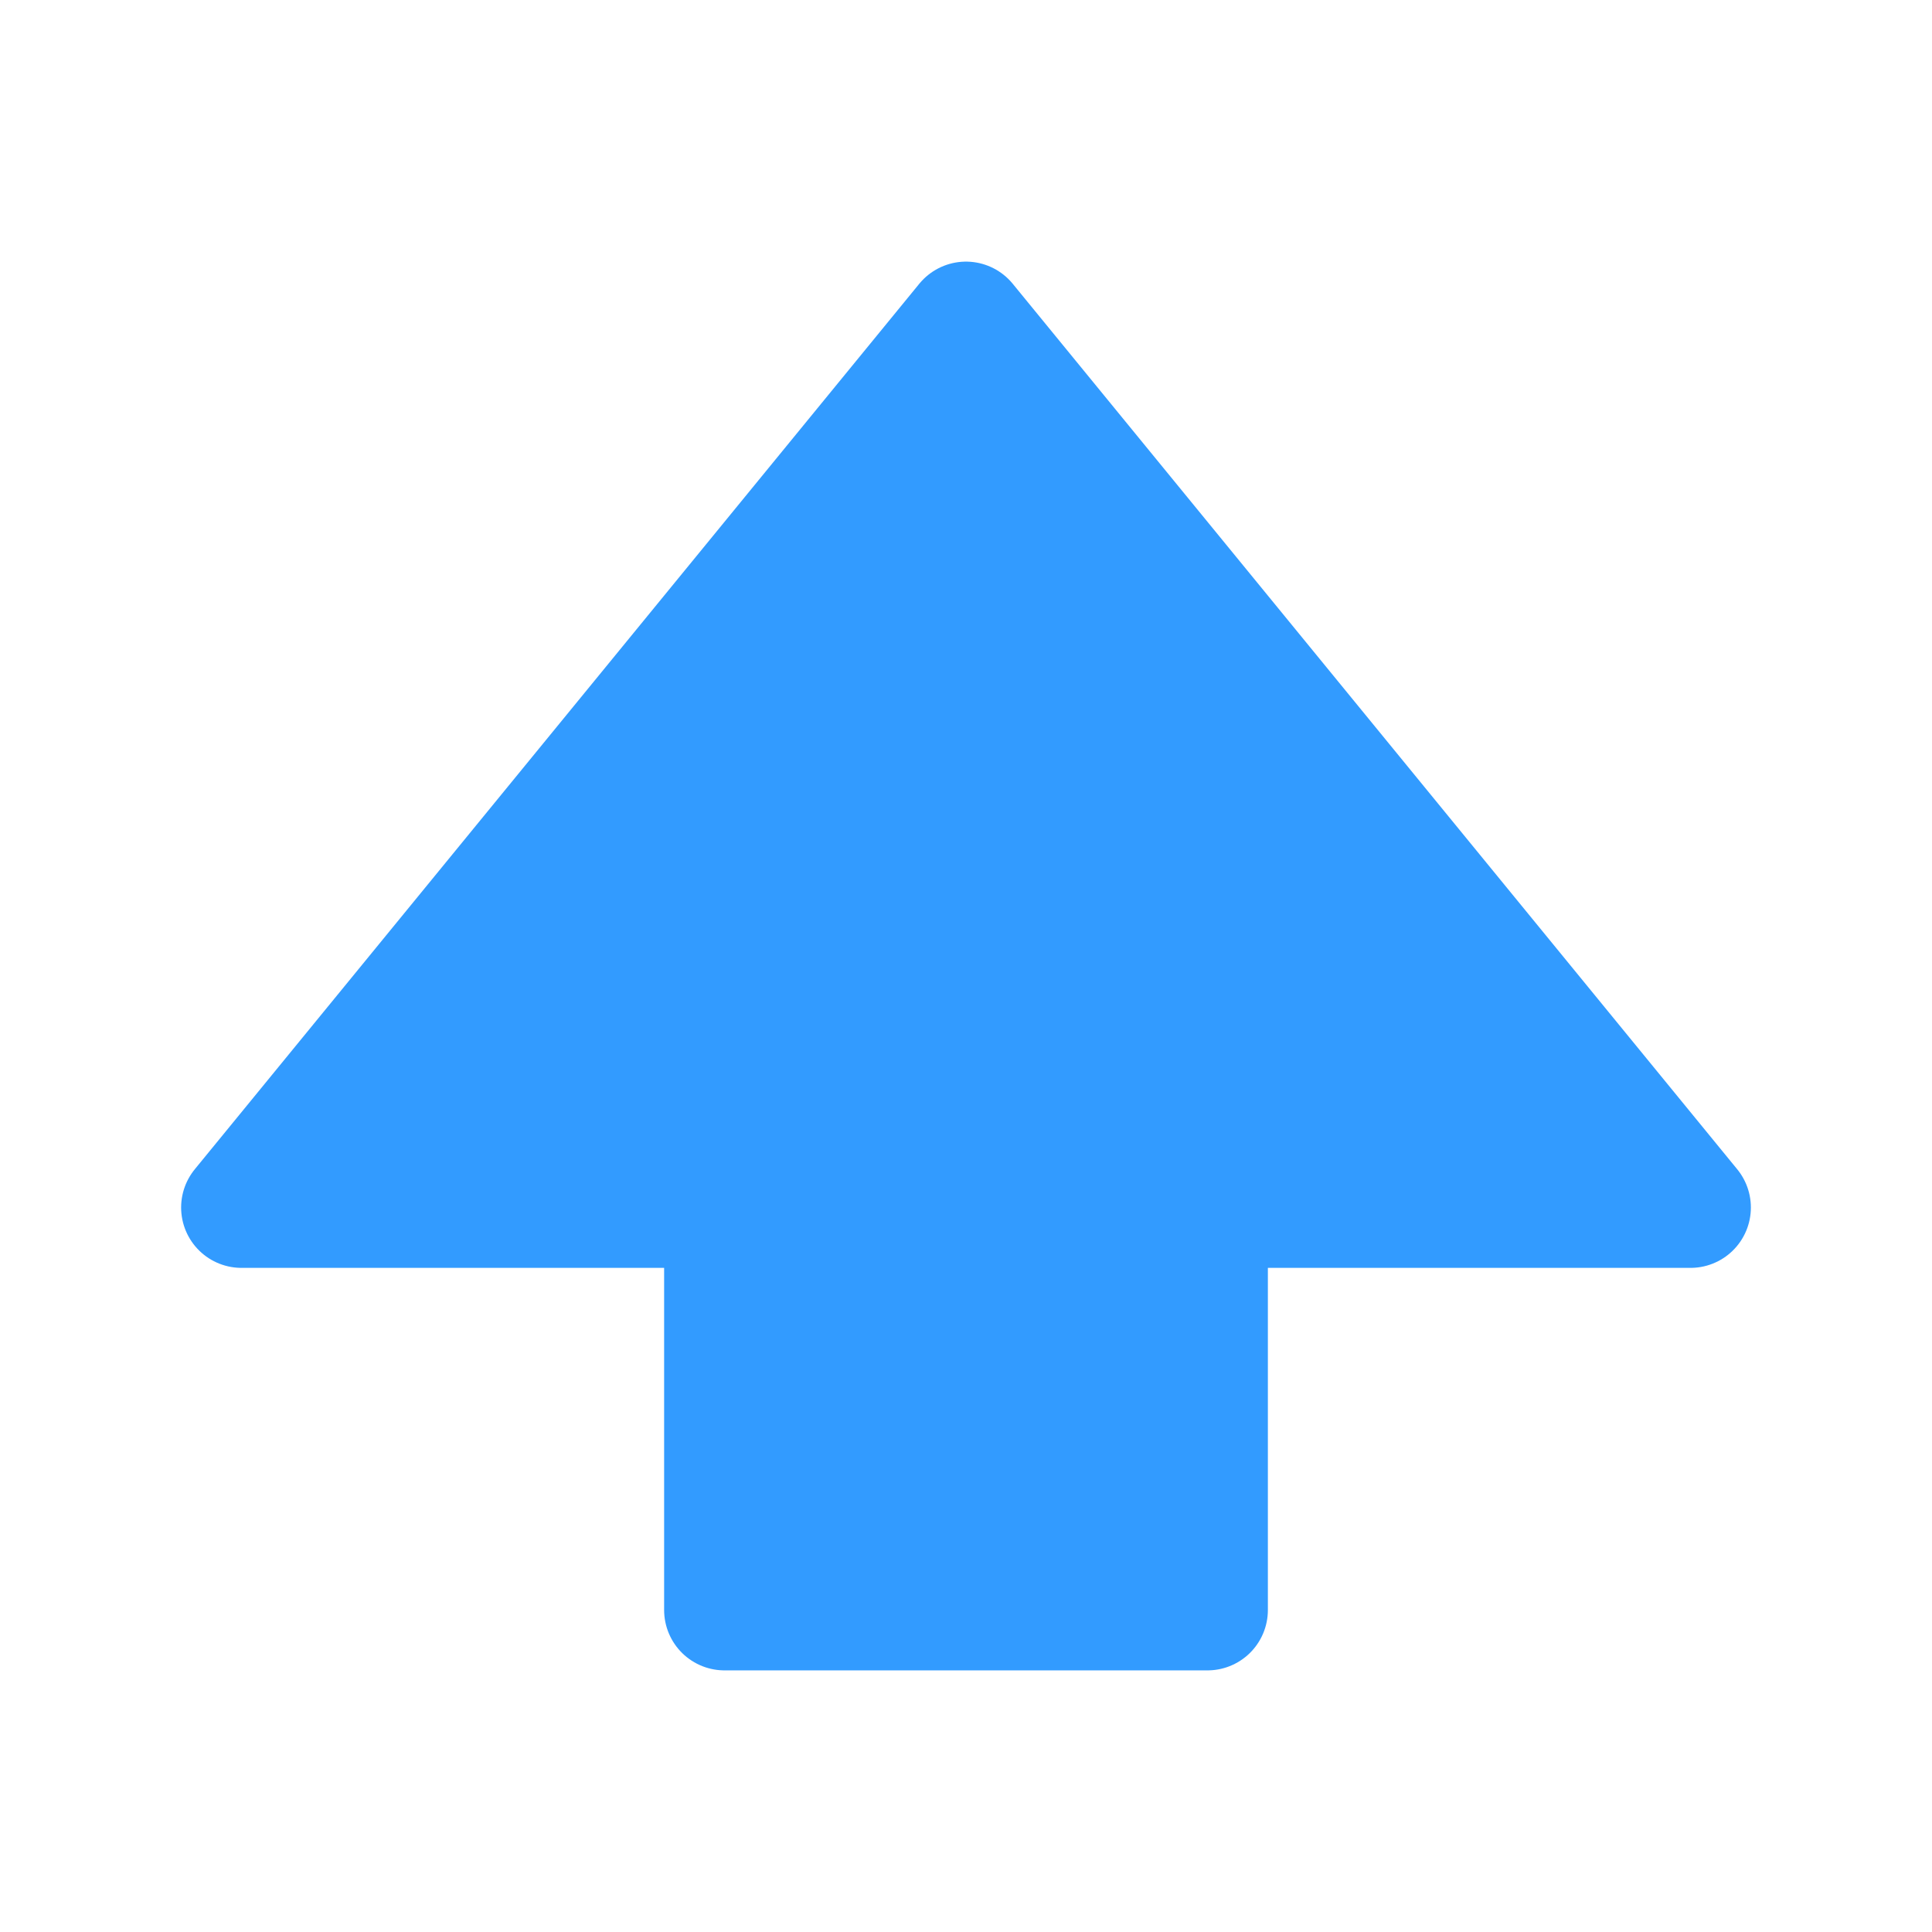 <svg width="24px" height="24px" viewBox="0 0 24 24" version="1.1" xmlns="http://www.w3.org/2000/svg" xmlns:xlink="http://www.w3.org/1999/xlink">
    <g id="upvote" class="icon_svg-stroke icon_svg-fill" stroke-width="1.5" stroke="#329bff" fill="#329bff" fill-rule="evenodd" stroke-linejoin="round">
        <polygon points="12 4 3 15 9 15 9 20 15 20 15 15 21 15"></polygon>
    </g>
</svg>